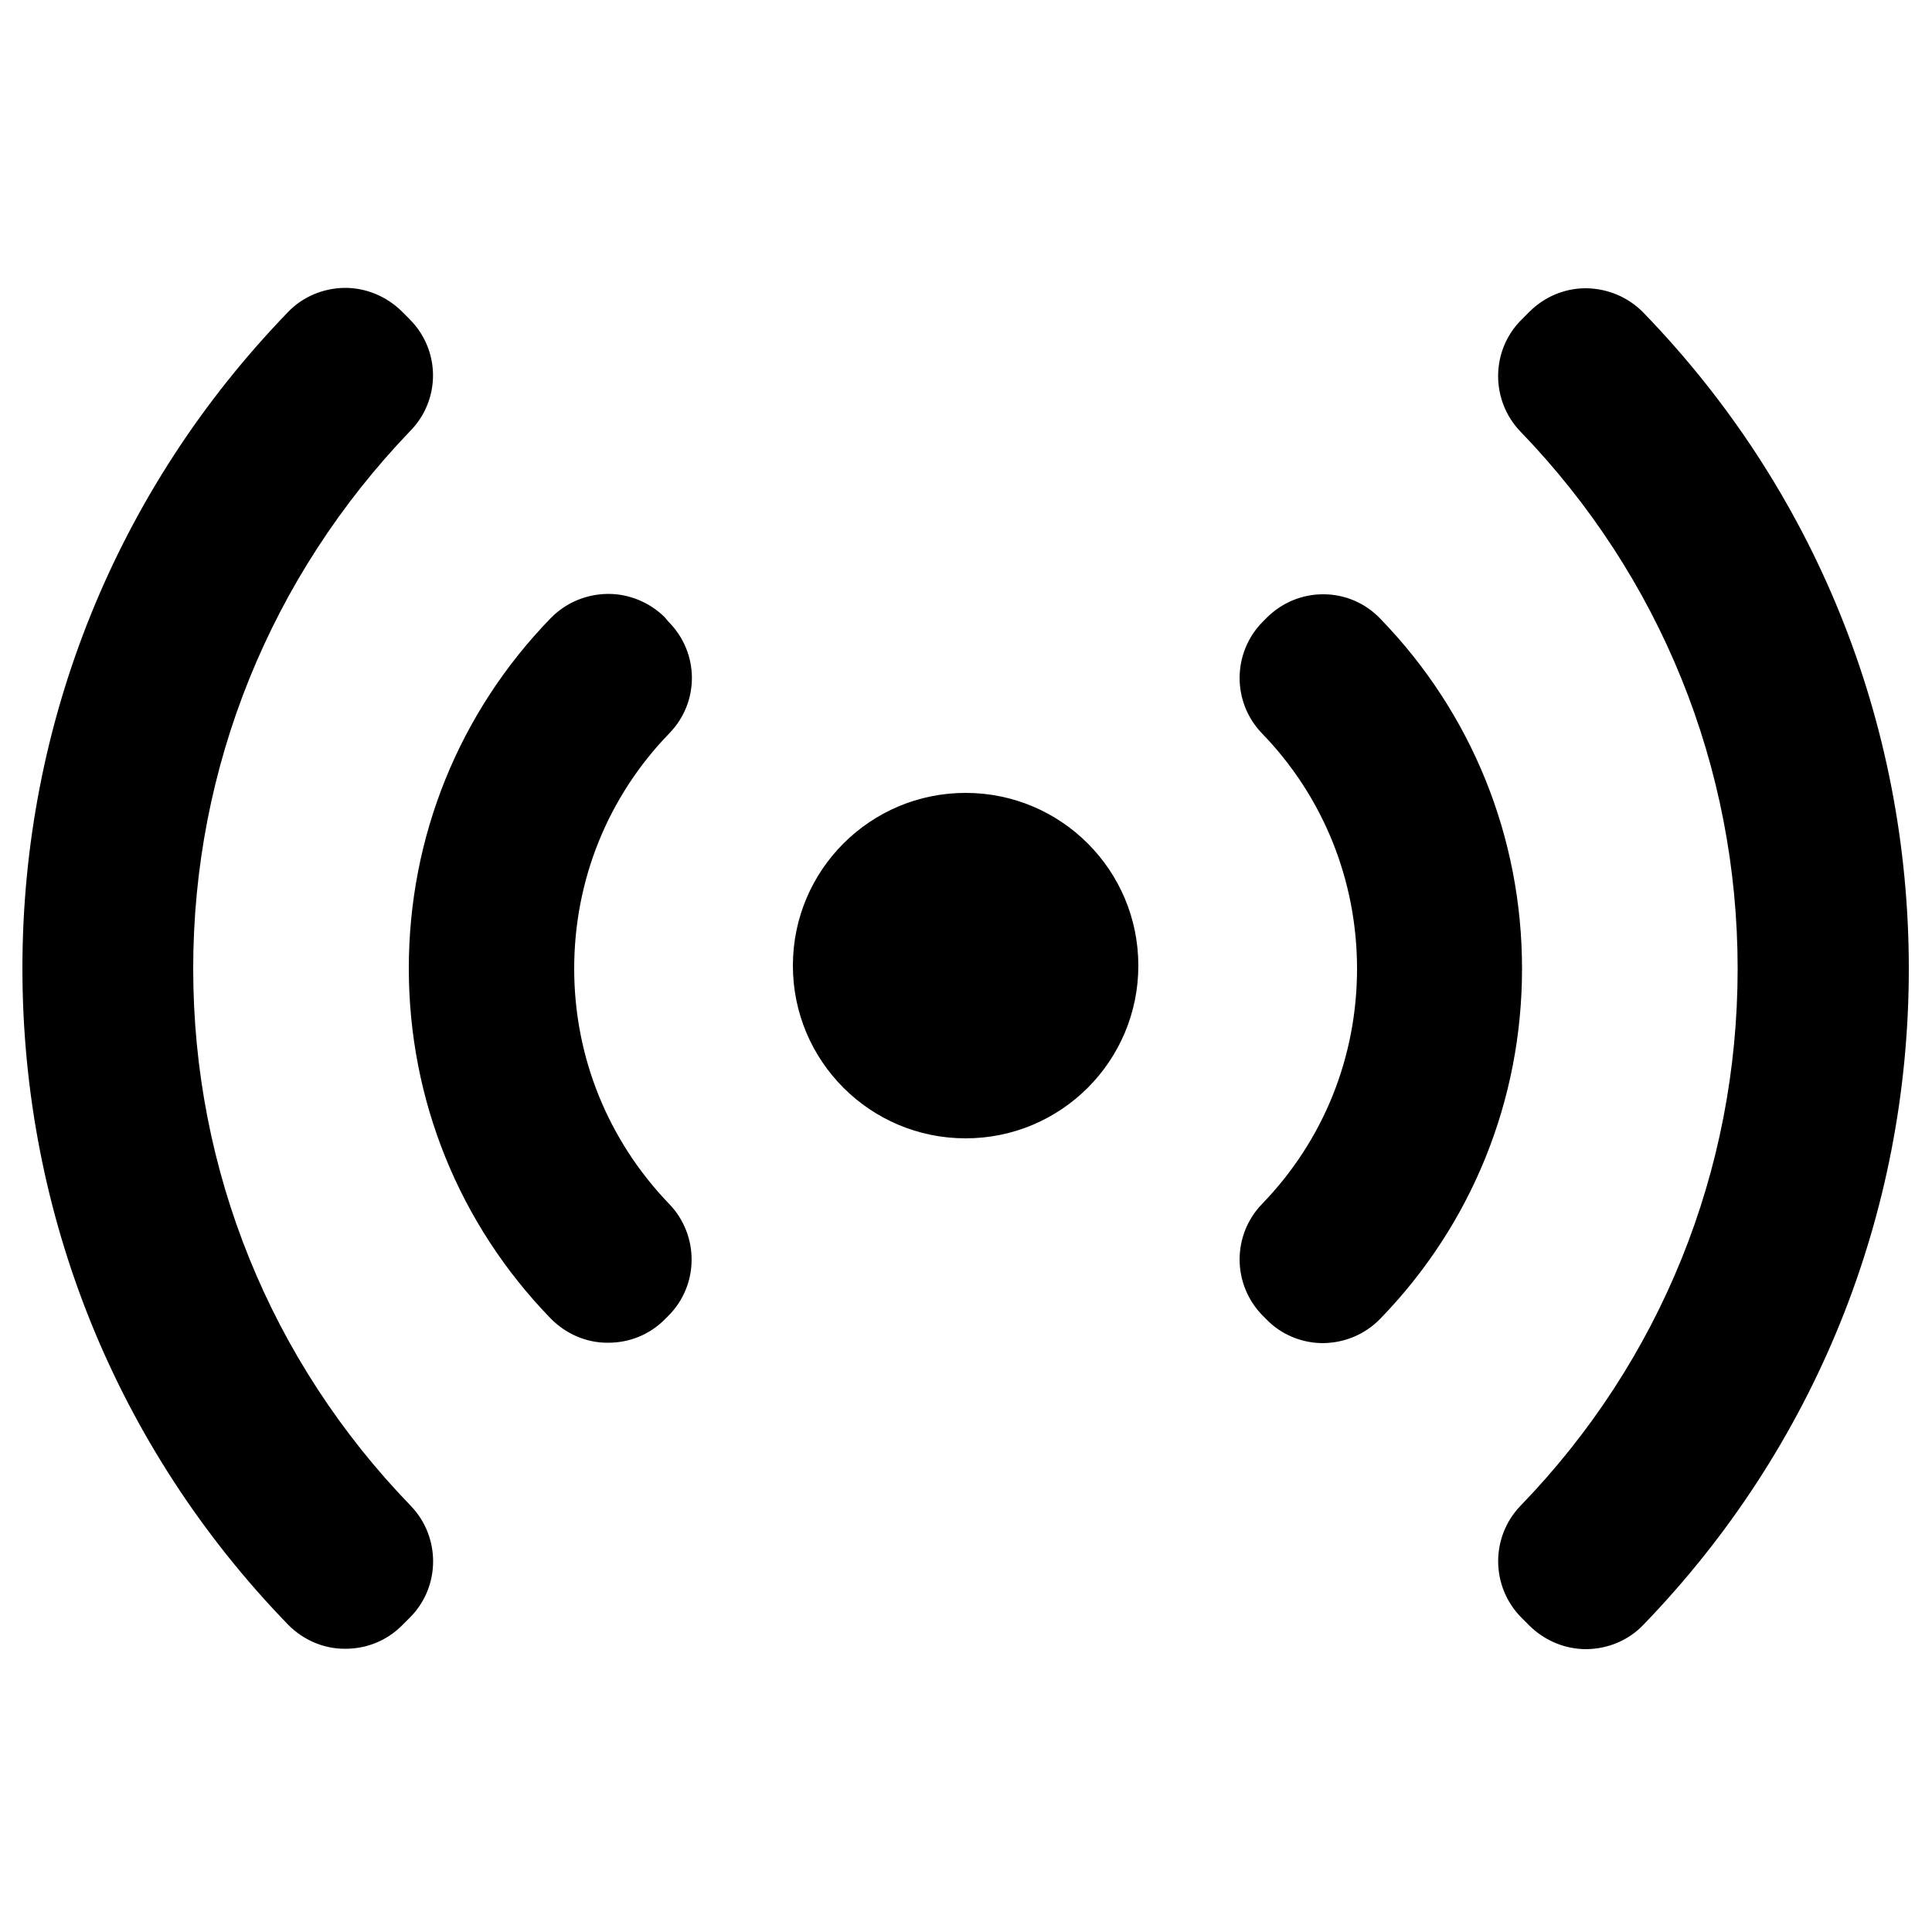 <?xml version="1.0" encoding="utf-8"?>
<!-- Generator: Adobe Illustrator 21.0.0, SVG Export Plug-In . SVG Version: 6.00 Build 0)  -->
<svg version="1.1" id="Layer_1" xmlns="http://www.w3.org/2000/svg" xmlns:xlink="http://www.w3.org/1999/xlink" x="0px" y="0px"
	 viewBox="0 0 500 500" style="enable-background:new 0 0 500 500;" xml:space="preserve">
<g id="Symbols">
	<g id="ui_x2F_icons_x2F_menu-burger_x2F_start-stream">
		<path id="start-stream" d="M249.9,294.6c-24.7,0-44.7-20-44.7-44.7s20-44.7,44.7-44.7s44.7,20,44.7,44.7S274.6,294.6,249.9,294.6z
			 M425.3,80.9c44.3,45.7,68.7,106,68.7,169.8c0,63.7-24.4,124-68.7,169.8c-3.8,4-9.1,6.2-14.6,6.3c-0.1,0-0.1,0-0.2,0
			c-5.5,0-10.7-2.2-14.6-6l-2.1-2.1c-8-8-8.1-20.9-0.3-29c36.3-37.5,56.2-86.8,56.2-139c0-52.2-20-101.5-56.2-139
			c-7.8-8.1-7.7-21,0.2-28.9l2.1-2.1c3.9-3.9,9.1-6.1,14.6-6.1c0,0,0.1,0,0.2,0C416.1,74.7,421.4,76.9,425.3,80.9z M50,250.7
			c0,52.2,20,101.5,56.3,139c7.8,8.1,7.7,21-0.2,28.9l-2.1,2.1c-3.9,3.9-9.1,6-14.6,6c-0.1,0-0.1,0-0.2,0c-5.5,0-10.8-2.3-14.7-6.3
			c-44.3-45.7-68.7-106-68.7-169.8c0-63.7,24.4-124,68.7-169.8c3.8-4,9.1-6.2,14.6-6.3c0.1,0,0.1,0,0.2,0c5.5,0,10.7,2.2,14.6,6
			l2.1,2.1c8,8,8.1,20.8,0.2,28.9C70,149.2,50,198.5,50,250.7z M357.2,160.1c23.7,24.4,36.7,56.6,36.7,90.6c0,34-13,66.2-36.7,90.6
			c-3.9,4-9.1,6.2-14.7,6.3c0,0-0.1,0-0.1,0c-5.5,0-10.8-2.2-14.6-6.1l-1-1c-7.9-8-8-20.8-0.2-28.9c15.9-16.4,24.6-38,24.6-60.9
			c0-22.8-8.7-44.5-24.6-60.9c-7.8-8.1-7.7-20.9,0.2-28.9l1-1c3.9-3.9,9.1-6.1,14.6-6.1c0,0,0.1,0,0.1,0
			C348.1,153.8,353.4,156.1,357.2,160.1z M173,160.9c8,8,8.1,20.8,0.2,28.9c-15.9,16.4-24.6,38-24.6,60.9c0,22.9,8.8,44.5,24.6,60.9
			c7.8,8.1,7.7,21-0.2,28.9l-1,1c-3.9,3.9-9.1,6-14.6,6c0,0-0.1,0-0.2,0c-5.5,0-10.8-2.3-14.7-6.3c-23.7-24.4-36.7-56.6-36.7-90.6
			s13-66.2,36.7-90.6c3.9-4,9.1-6.2,14.7-6.3c0.1,0,0.1,0,0.2,0c5.5,0,10.7,2.2,14.6,6L173,160.9z"/>
	</g>
</g>
</svg>
